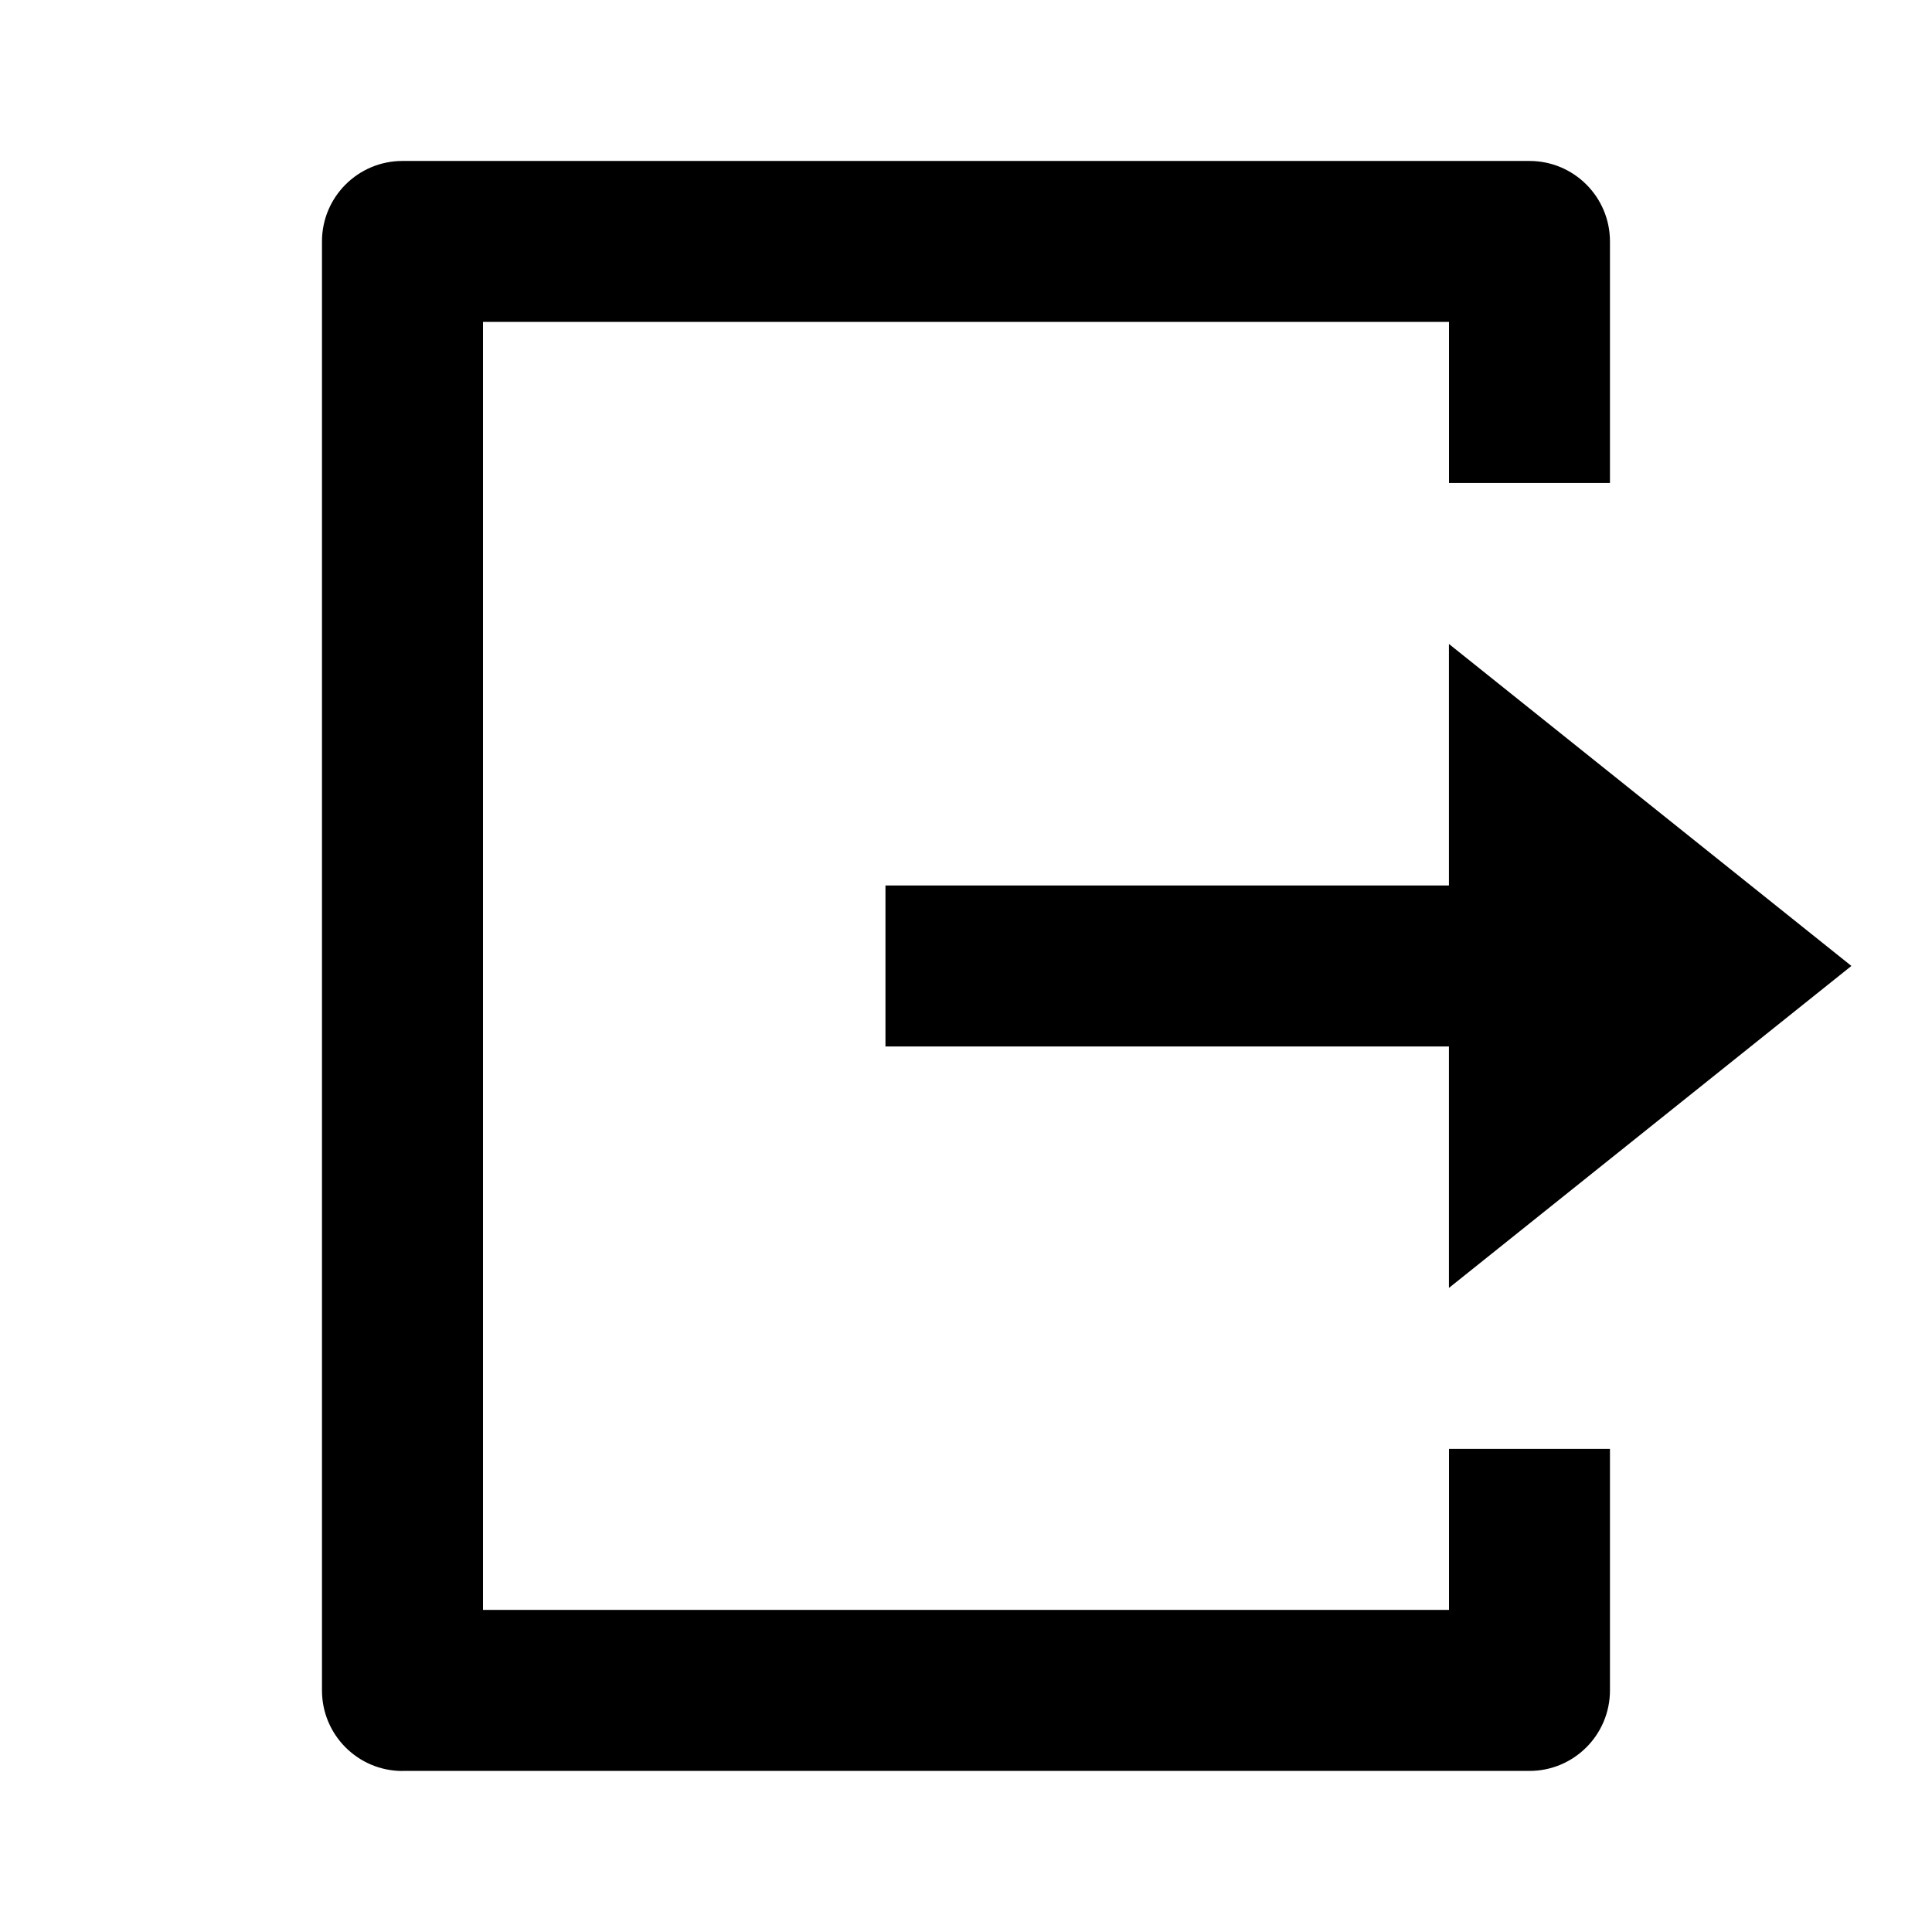 <svg version="1.1" xmlns="http://www.w3.org/2000/svg" fill="currentColor" viewBox="0 0 32 32">
  <path
    d="M6.666 29.333c-0.736 0-1.333-0.597-1.333-1.334v-24c0-0.736 0.597-1.333 1.333-1.333h18.667c0.736 0 1.333 0.597 1.333 1.333v4h-2.666v-2.667h-16v21.333h16v-2.667h2.666v4c0 0.736-0.597 1.334-1.333 1.334h-18.667zM23.999 21.333v-4h-9.333v-2.667h9.333v-4l6.666 5.333-6.666 5.333z"></path>
</svg>